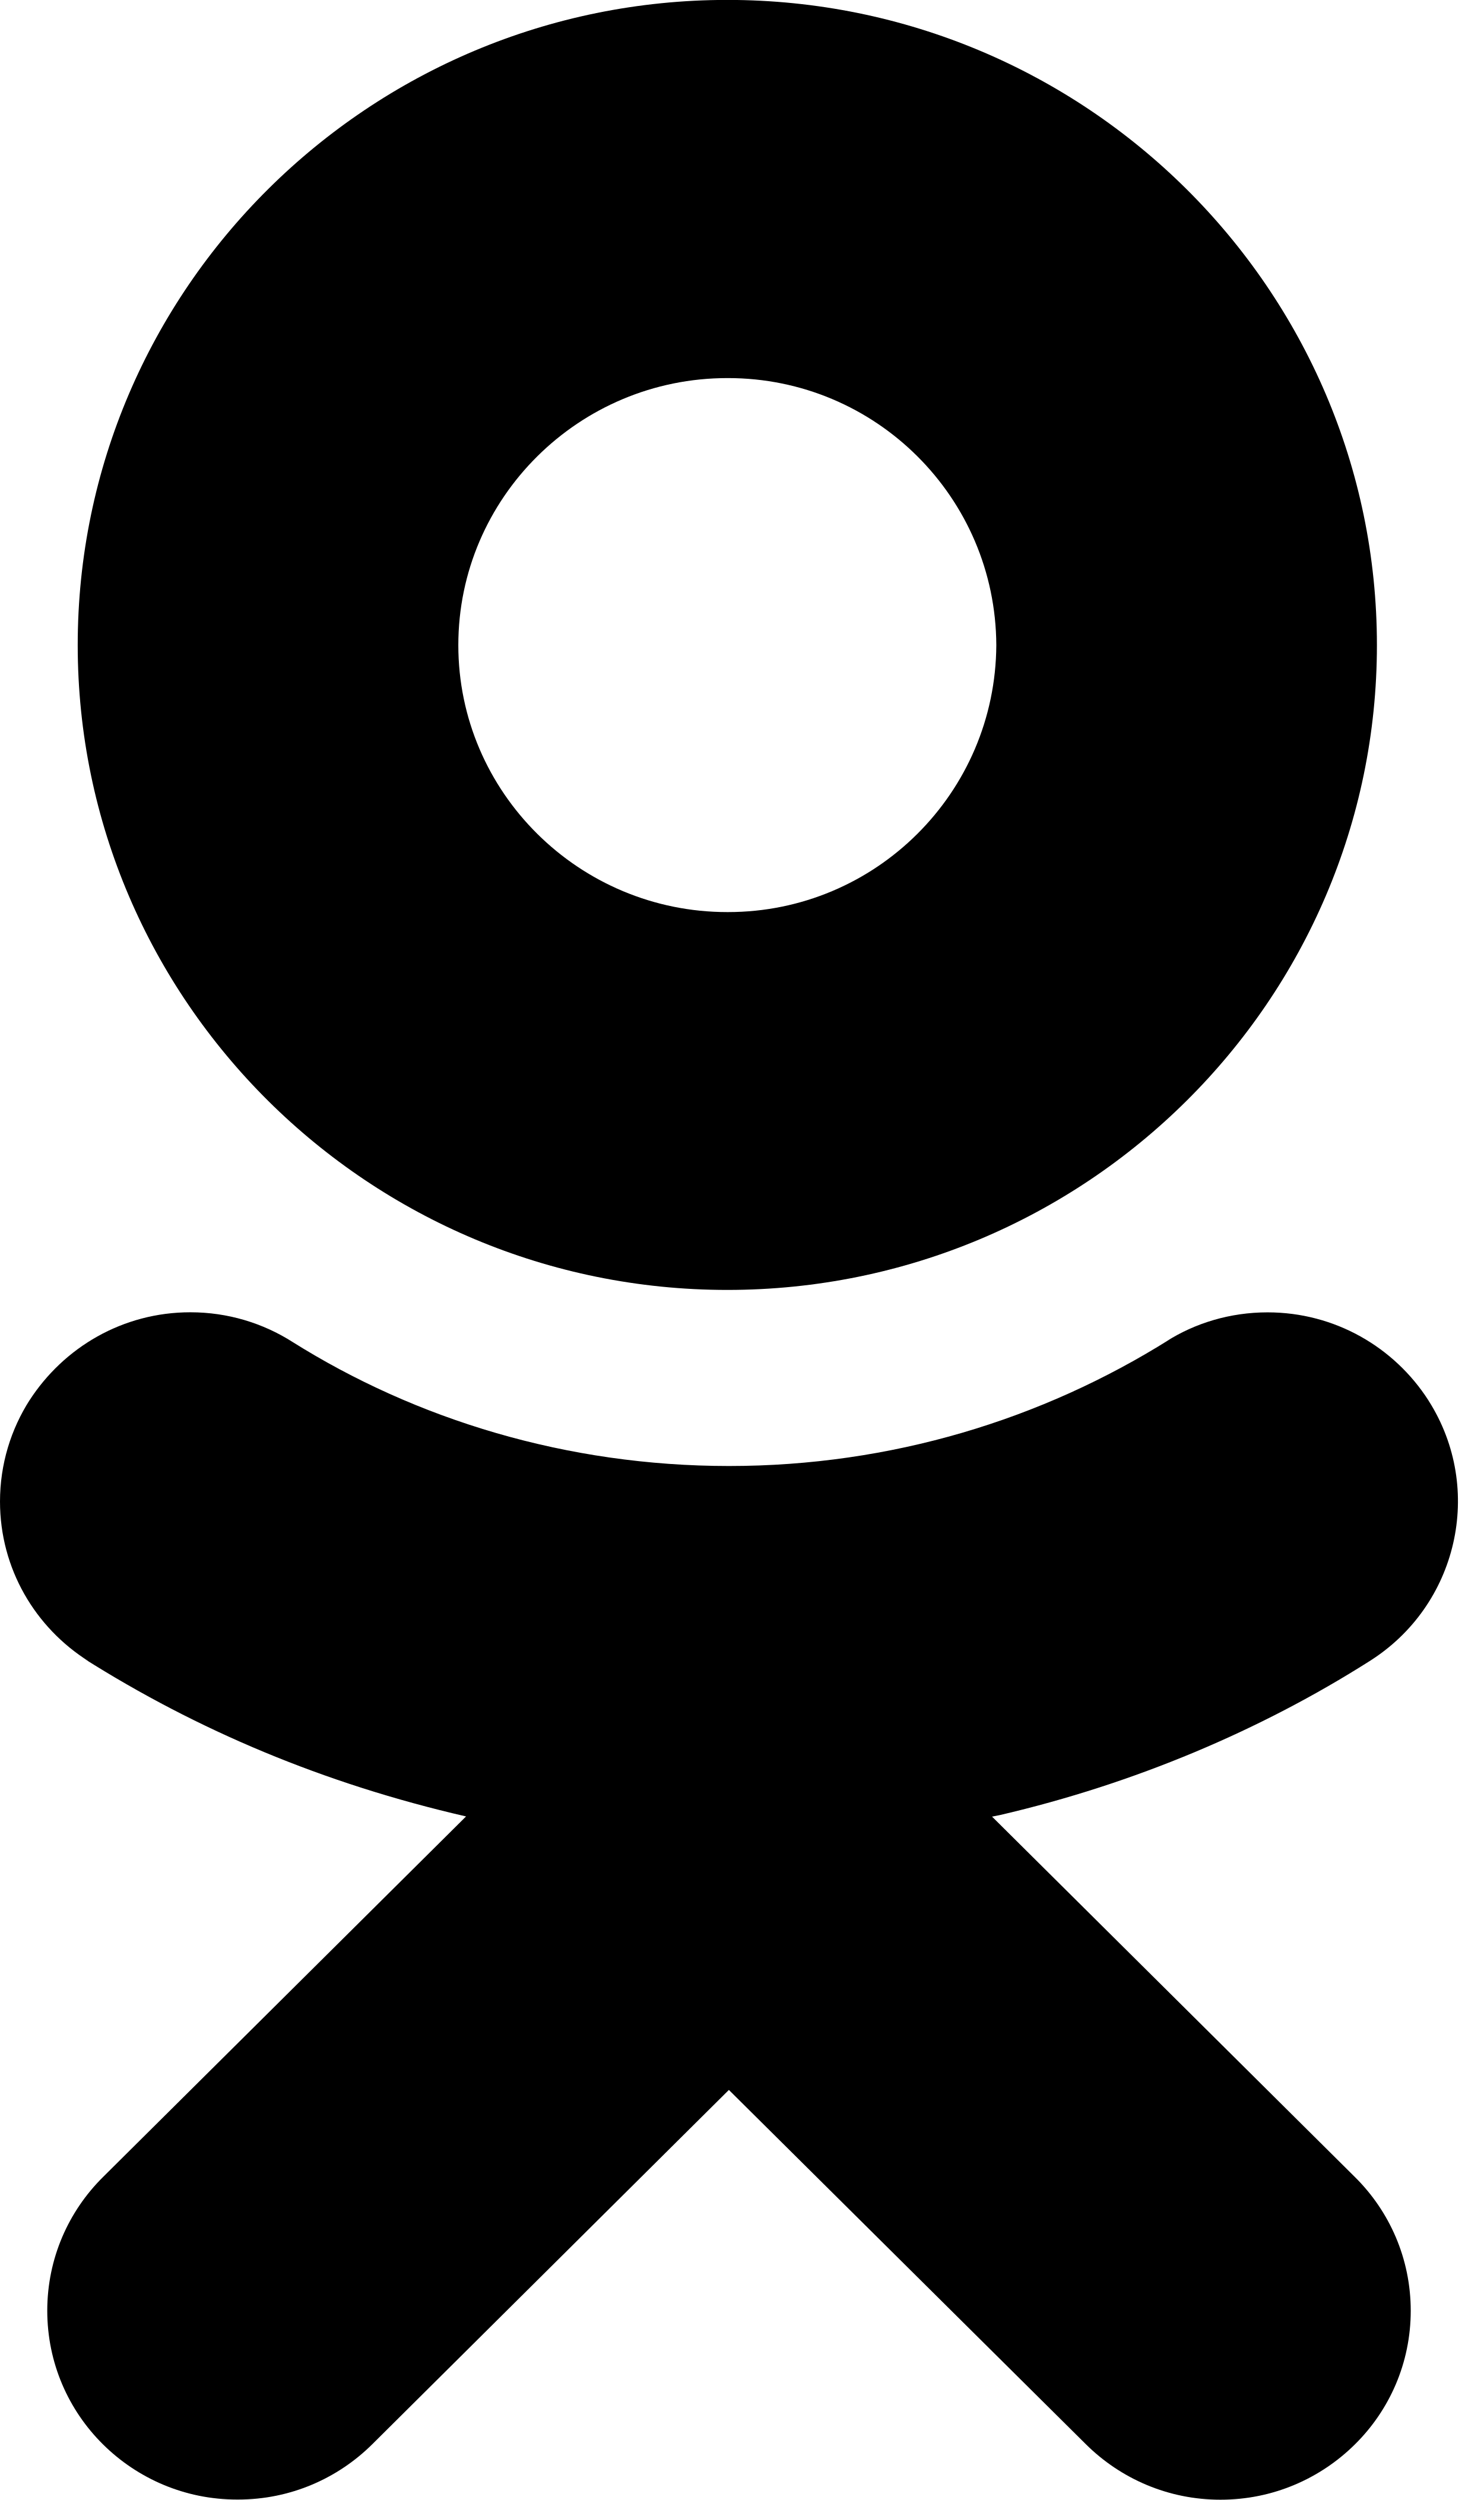 <svg xmlns="http://www.w3.org/2000/svg" width="19" height="32" viewBox="0 0 19 32"><path d="M9.312 4.84c-1.897 0-3.444 1.533-3.444 3.419 0 1.884 1.547 3.417 3.444 3.417h-0.001c0.003 0 0.007 0 0.010 0 1.891 0 3.425-1.528 3.435-3.417v-0.001c-0.009-1.889-1.543-3.418-3.435-3.418-0.003 0-0.007 0-0.009 0zM9.312 16.513c-4.587 0-8.317-3.703-8.317-8.255 0-4.555 3.731-8.259 8.317-8.259s8.317 3.704 8.317 8.259c0 4.552-3.729 8.255-8.317 8.255zM12.699 23.253l4.649 4.617c0.441 0.436 0.714 1.042 0.714 1.711s-0.273 1.274-0.714 1.71l-0 0c-0.442 0.438-1.050 0.709-1.722 0.709s-1.28-0.271-1.722-0.709l0 0-4.572-4.537-4.567 4.537c-0.441 0.437-1.048 0.707-1.718 0.707-0.002 0-0.004 0-0.006 0h0c-0.002 0-0.003 0-0.005 0-0.67 0-1.277-0.27-1.718-0.707l0 0c-0.441-0.437-0.713-1.042-0.713-1.711s0.273-1.274 0.713-1.71l0-0 4.649-4.617c-1.829-0.421-3.443-1.106-4.895-2.023l0.065 0.038c-0.687-0.432-1.137-1.187-1.137-2.046 0-0.479 0.14-0.925 0.38-1.3l-0.006 0.010c0.441-0.685 1.199-1.133 2.063-1.133 0.481 0 0.929 0.139 1.307 0.379l-0.010-0.006c1.591 1.001 3.525 1.595 5.599 1.595s4.008-0.594 5.643-1.621l-0.044 0.026c0.368-0.234 0.816-0.372 1.297-0.372 0.863 0 1.622 0.447 2.057 1.123l0.006 0.010c0.717 1.129 0.373 2.624-0.764 3.336-1.388 0.88-3.001 1.565-4.724 1.966l-0.106 0.021z"/></svg>